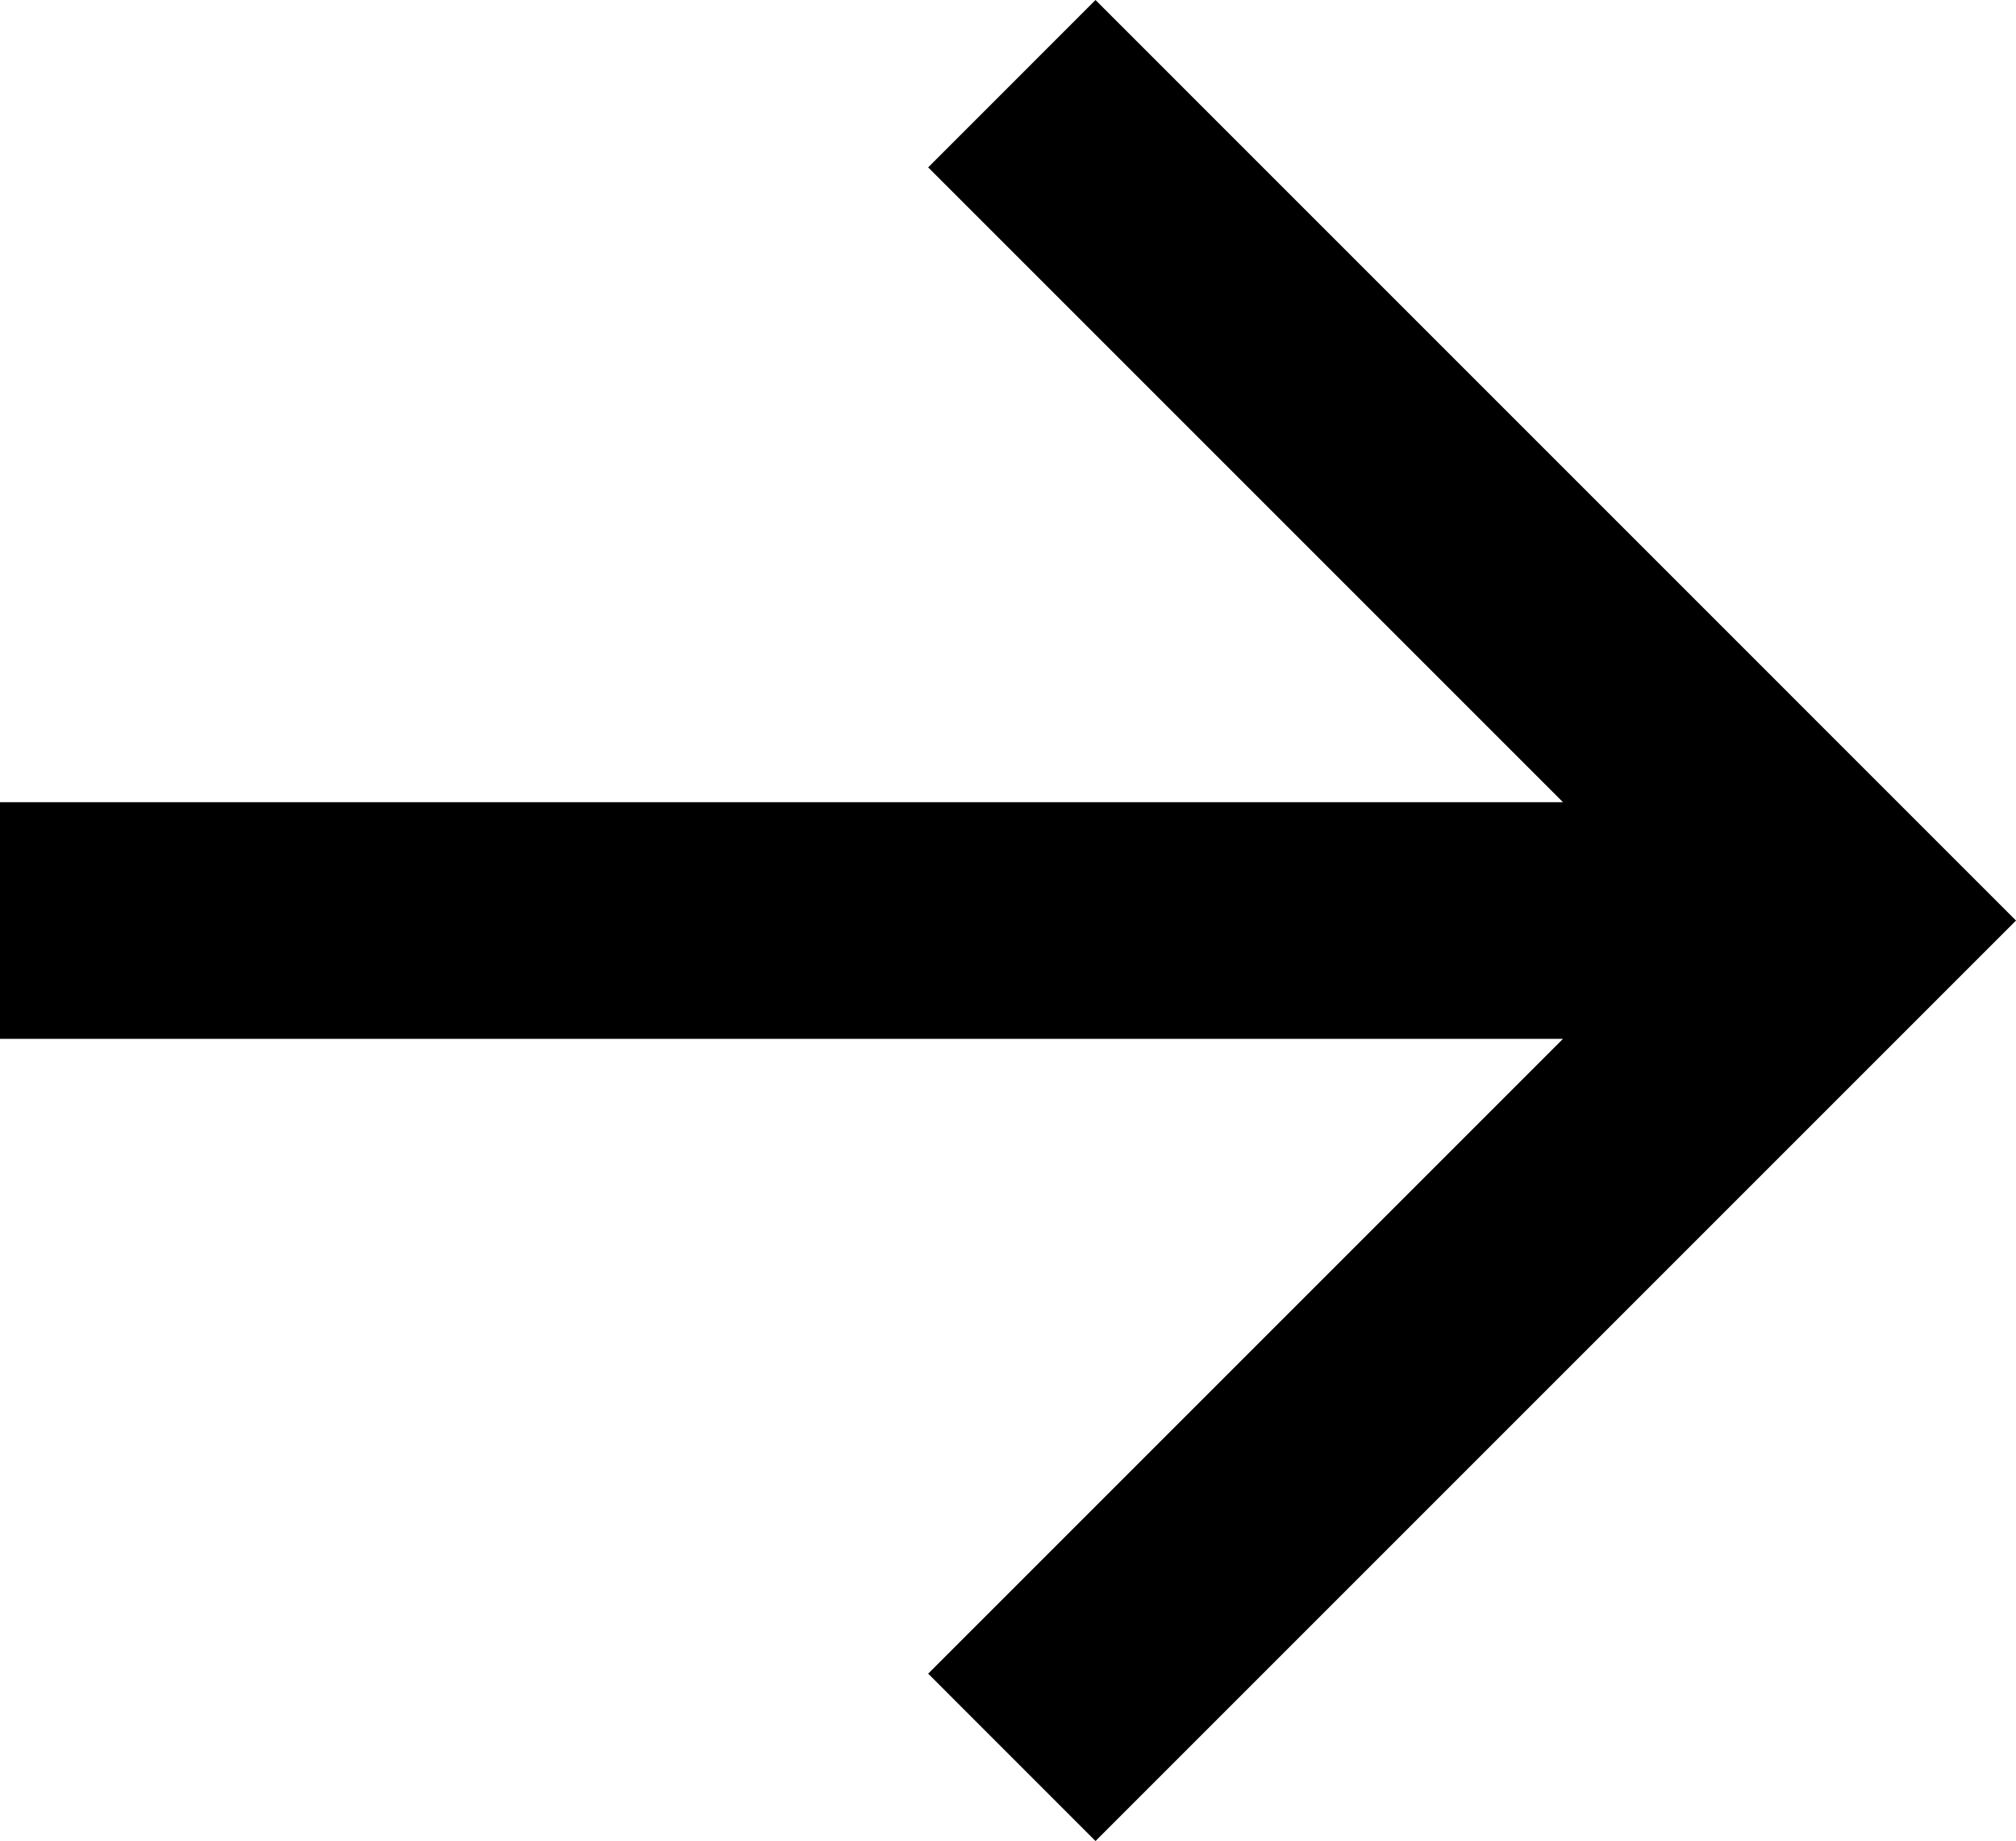 <?xml version="1.0" encoding="UTF-8"?>
<svg id="Calque_2" data-name="Calque 2" xmlns="http://www.w3.org/2000/svg" viewBox="0 0 399.26 364.61">
  <defs>
    <style>
      .cls-1 {
        stroke-width: 0px;
      }
    </style>
  </defs>
  <g id="Calque_1-2" data-name="Calque 1">
    <polygon class="cls-1" points="399.26 182.31 216.96 364.61 183.82 331.46 309.54 205.74 0 205.74 0 158.87 309.54 158.87 183.82 33.15 216.96 0 399.26 182.31"/>
  </g>
</svg>
